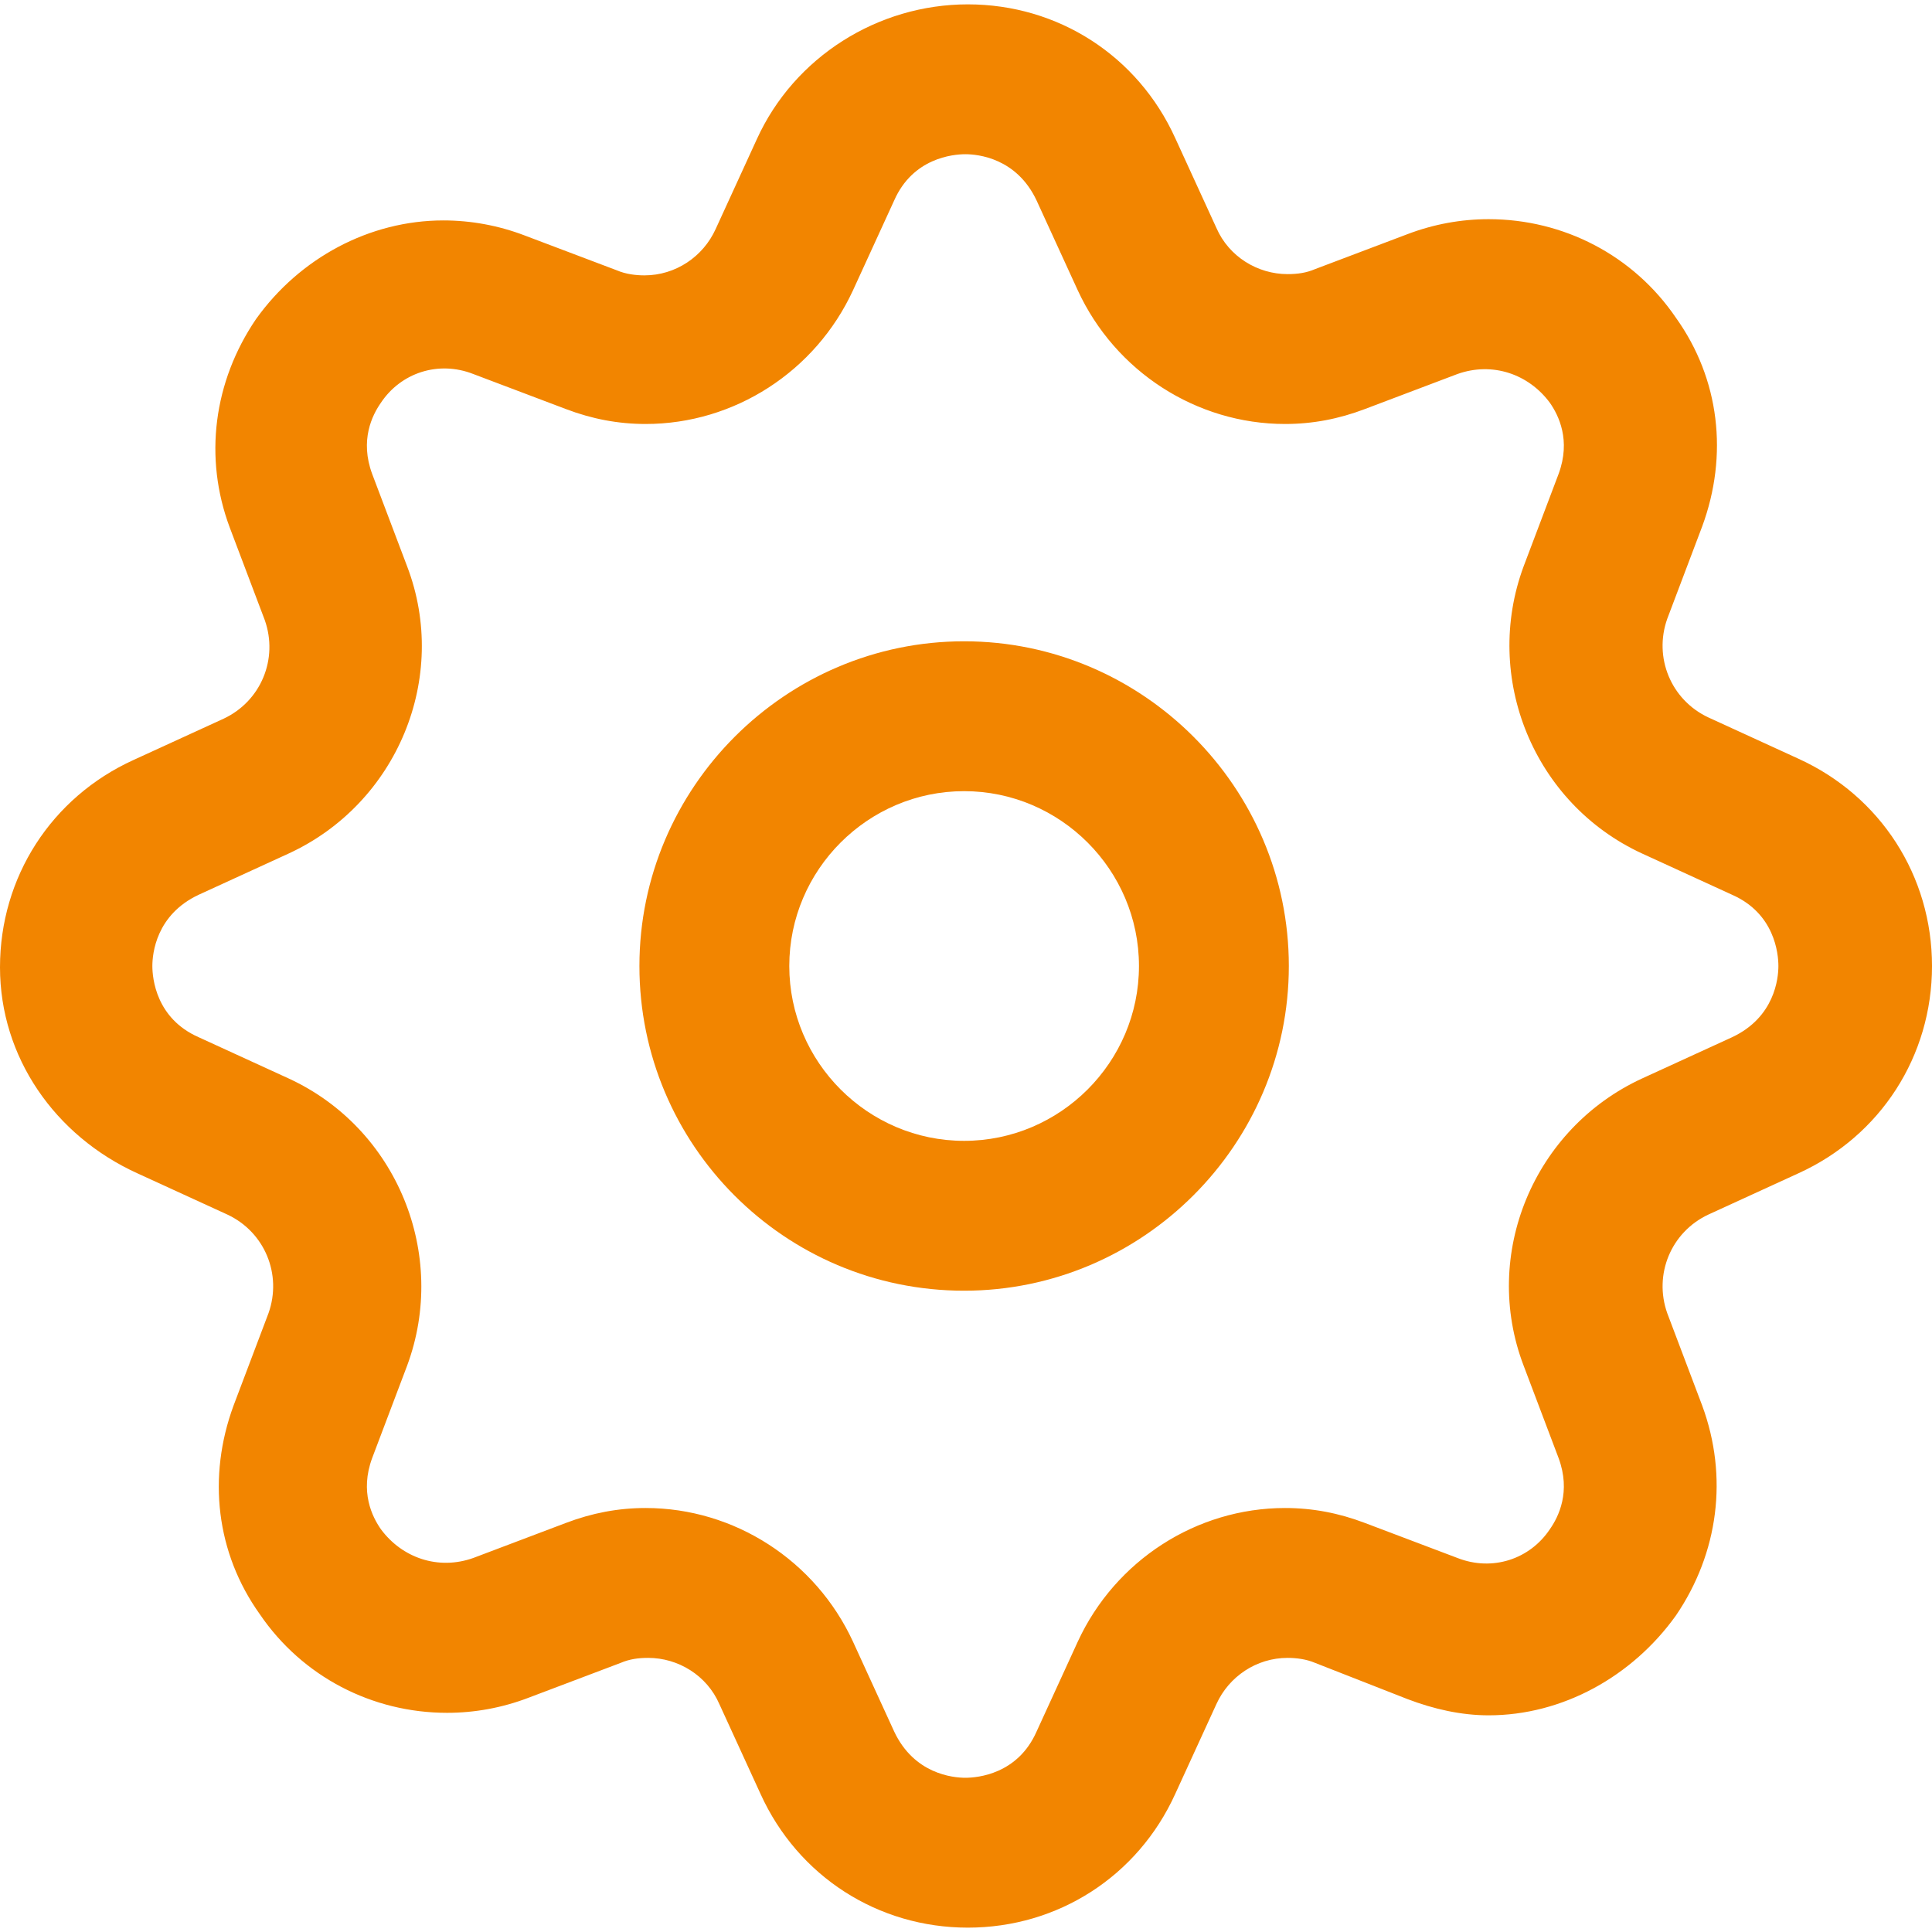 <?xml version="1.0" encoding="iso-8859-1"?>
<!-- Generator: Adobe Illustrator 18.1.1, SVG Export Plug-In . SVG Version: 6.00 Build 0)  -->
<svg xmlns="http://www.w3.org/2000/svg" xmlns:xlink="http://www.w3.org/1999/xlink" version="1.1" id="Capa_1" x="0px" y="0px" viewBox="0 0 438.317 438.317" style="enable-background:new 0 0 438.317 438.317;" xml:space="preserve" width="512px" height="512px">
<g>
	<g>
		<path d="M31.167,266.192l20.4,9.35c8.5,3.967,12.467,13.6,9.35,22.383l-7.933,20.967c-5.95,16.15-3.967,33.433,5.95,47.317    c9.633,14.167,25.5,22.383,42.5,22.383c6.233,0,12.467-1.133,18.417-3.4l20.967-7.933c1.983-0.85,3.967-1.133,6.233-1.133    c6.8,0,13.317,3.967,16.15,10.483l9.35,20.4c8.5,18.7,26.633,30.317,47.033,30.317s38.533-11.617,47.033-30.317l9.35-20.4    c2.833-6.233,9.067-10.483,16.15-10.483c1.983,0,4.25,0.283,6.233,1.133l20.967,8.217c5.95,2.267,12.183,3.683,18.417,3.683l0,0    c16.717,0,32.583-8.783,42.5-22.667c9.633-14.167,11.9-31.45,5.95-47.6l-7.933-20.967c-3.117-8.783,0.85-18.417,9.35-22.383    l20.4-9.35c18.7-8.5,30.317-26.633,30.317-47.033S426.7,180.625,408,172.125l-20.4-9.35c-8.5-3.967-12.467-13.6-9.35-22.383    l7.933-20.967c5.95-16.15,3.967-33.433-5.95-47.317c-9.633-14.167-25.5-22.383-42.5-22.383c-6.233,0-12.467,1.133-18.417,3.4    l-20.967,7.933c-1.983,0.85-3.967,1.133-6.233,1.133c-6.8,0-13.317-3.967-16.15-10.483l-9.35-20.4    c-8.5-18.7-26.633-30.317-47.033-30.317s-39.383,11.9-47.883,30.6l-9.35,20.4c-2.833,6.233-9.067,10.483-16.15,10.483    c-1.983,0-4.25-0.283-6.233-1.133L119,53.408c-5.95-2.267-12.183-3.4-18.417-3.4c-16.717,0-32.583,8.5-42.5,22.383    c-9.633,14.167-11.9,31.45-5.95,47.317l7.933,20.967c3.117,8.783-0.85,18.417-9.35,22.383l-20.4,9.35    C11.617,180.908,0,199.042,0,219.442S12.467,257.692,31.167,266.192z M45.05,203.008l20.4-9.35    c24.65-11.333,36.55-39.95,26.917-65.167l-7.933-20.967c-2.833-7.65,0-13.317,1.983-16.15c4.533-6.8,13.033-9.633,20.967-6.517    l20.967,7.933c5.95,2.267,11.9,3.4,18.133,3.4l0,0c20.117,0,38.533-11.9,47.033-30.317l9.35-20.4    c4.25-9.633,13.317-10.483,16.15-10.483c2.833,0,11.617,0.85,16.15,10.483l9.35,20.4c8.5,18.417,26.917,30.317,47.033,30.317    c6.233,0,12.183-1.133,18.133-3.4l20.967-7.933c7.933-2.833,16.15,0,20.967,6.517c1.983,2.833,4.817,8.5,1.983,16.15    l-7.933,20.967c-9.35,25.217,2.267,53.833,26.917,65.167l20.4,9.35c9.633,4.25,10.483,13.317,10.483,16.15    c0,2.833-0.85,11.617-10.483,16.15l-20.4,9.35c-24.65,11.333-36.55,39.95-26.917,65.167l7.933,20.967    c2.833,7.65,0,13.317-1.983,16.15c-4.533,6.8-13.033,9.633-20.967,6.517l-20.967-7.933c-5.95-2.267-11.9-3.4-18.133-3.4    c-20.117,0-38.533,11.9-47.033,30.317l-9.35,20.4c-4.25,9.633-13.317,10.483-16.15,10.483c-2.833,0-11.617-0.85-16.15-10.483    l-9.35-20.4c-8.5-18.417-26.917-30.317-47.033-30.317c-6.233,0-12.183,1.133-18.133,3.4l-20.967,7.933    c-7.933,2.833-16.15,0-20.967-6.517c-1.983-2.833-4.817-8.5-1.983-16.15l7.933-20.967c9.35-25.217-2.267-53.833-26.917-65.167    l-20.4-9.35c-9.633-4.25-10.483-13.317-10.483-16.15C34.567,216.325,35.417,207.542,45.05,203.008z" fill="#f28500"/>
		<path d="M218.733,292.825c40.517,0,73.667-33.15,73.667-73.667s-33.15-73.667-73.667-73.667s-73.667,33.15-73.667,73.667    S177.933,292.825,218.733,292.825z M218.733,179.492c21.817,0,39.667,17.85,39.667,39.667s-17.85,39.667-39.667,39.667    s-39.667-17.85-39.667-39.667S196.917,179.492,218.733,179.492z" fill="#f28500"/>
	</g>
</g>
<g>
</g>
<g>
</g>
<g>
</g>
<g>
</g>
<g>
</g>
<g>
</g>
<g>
</g>
<g>
</g>
<g>
</g>
<g>
</g>
<g>
</g>
<g>
</g>
<g>
</g>
<g>
</g>
<g>
</g>
</svg>
